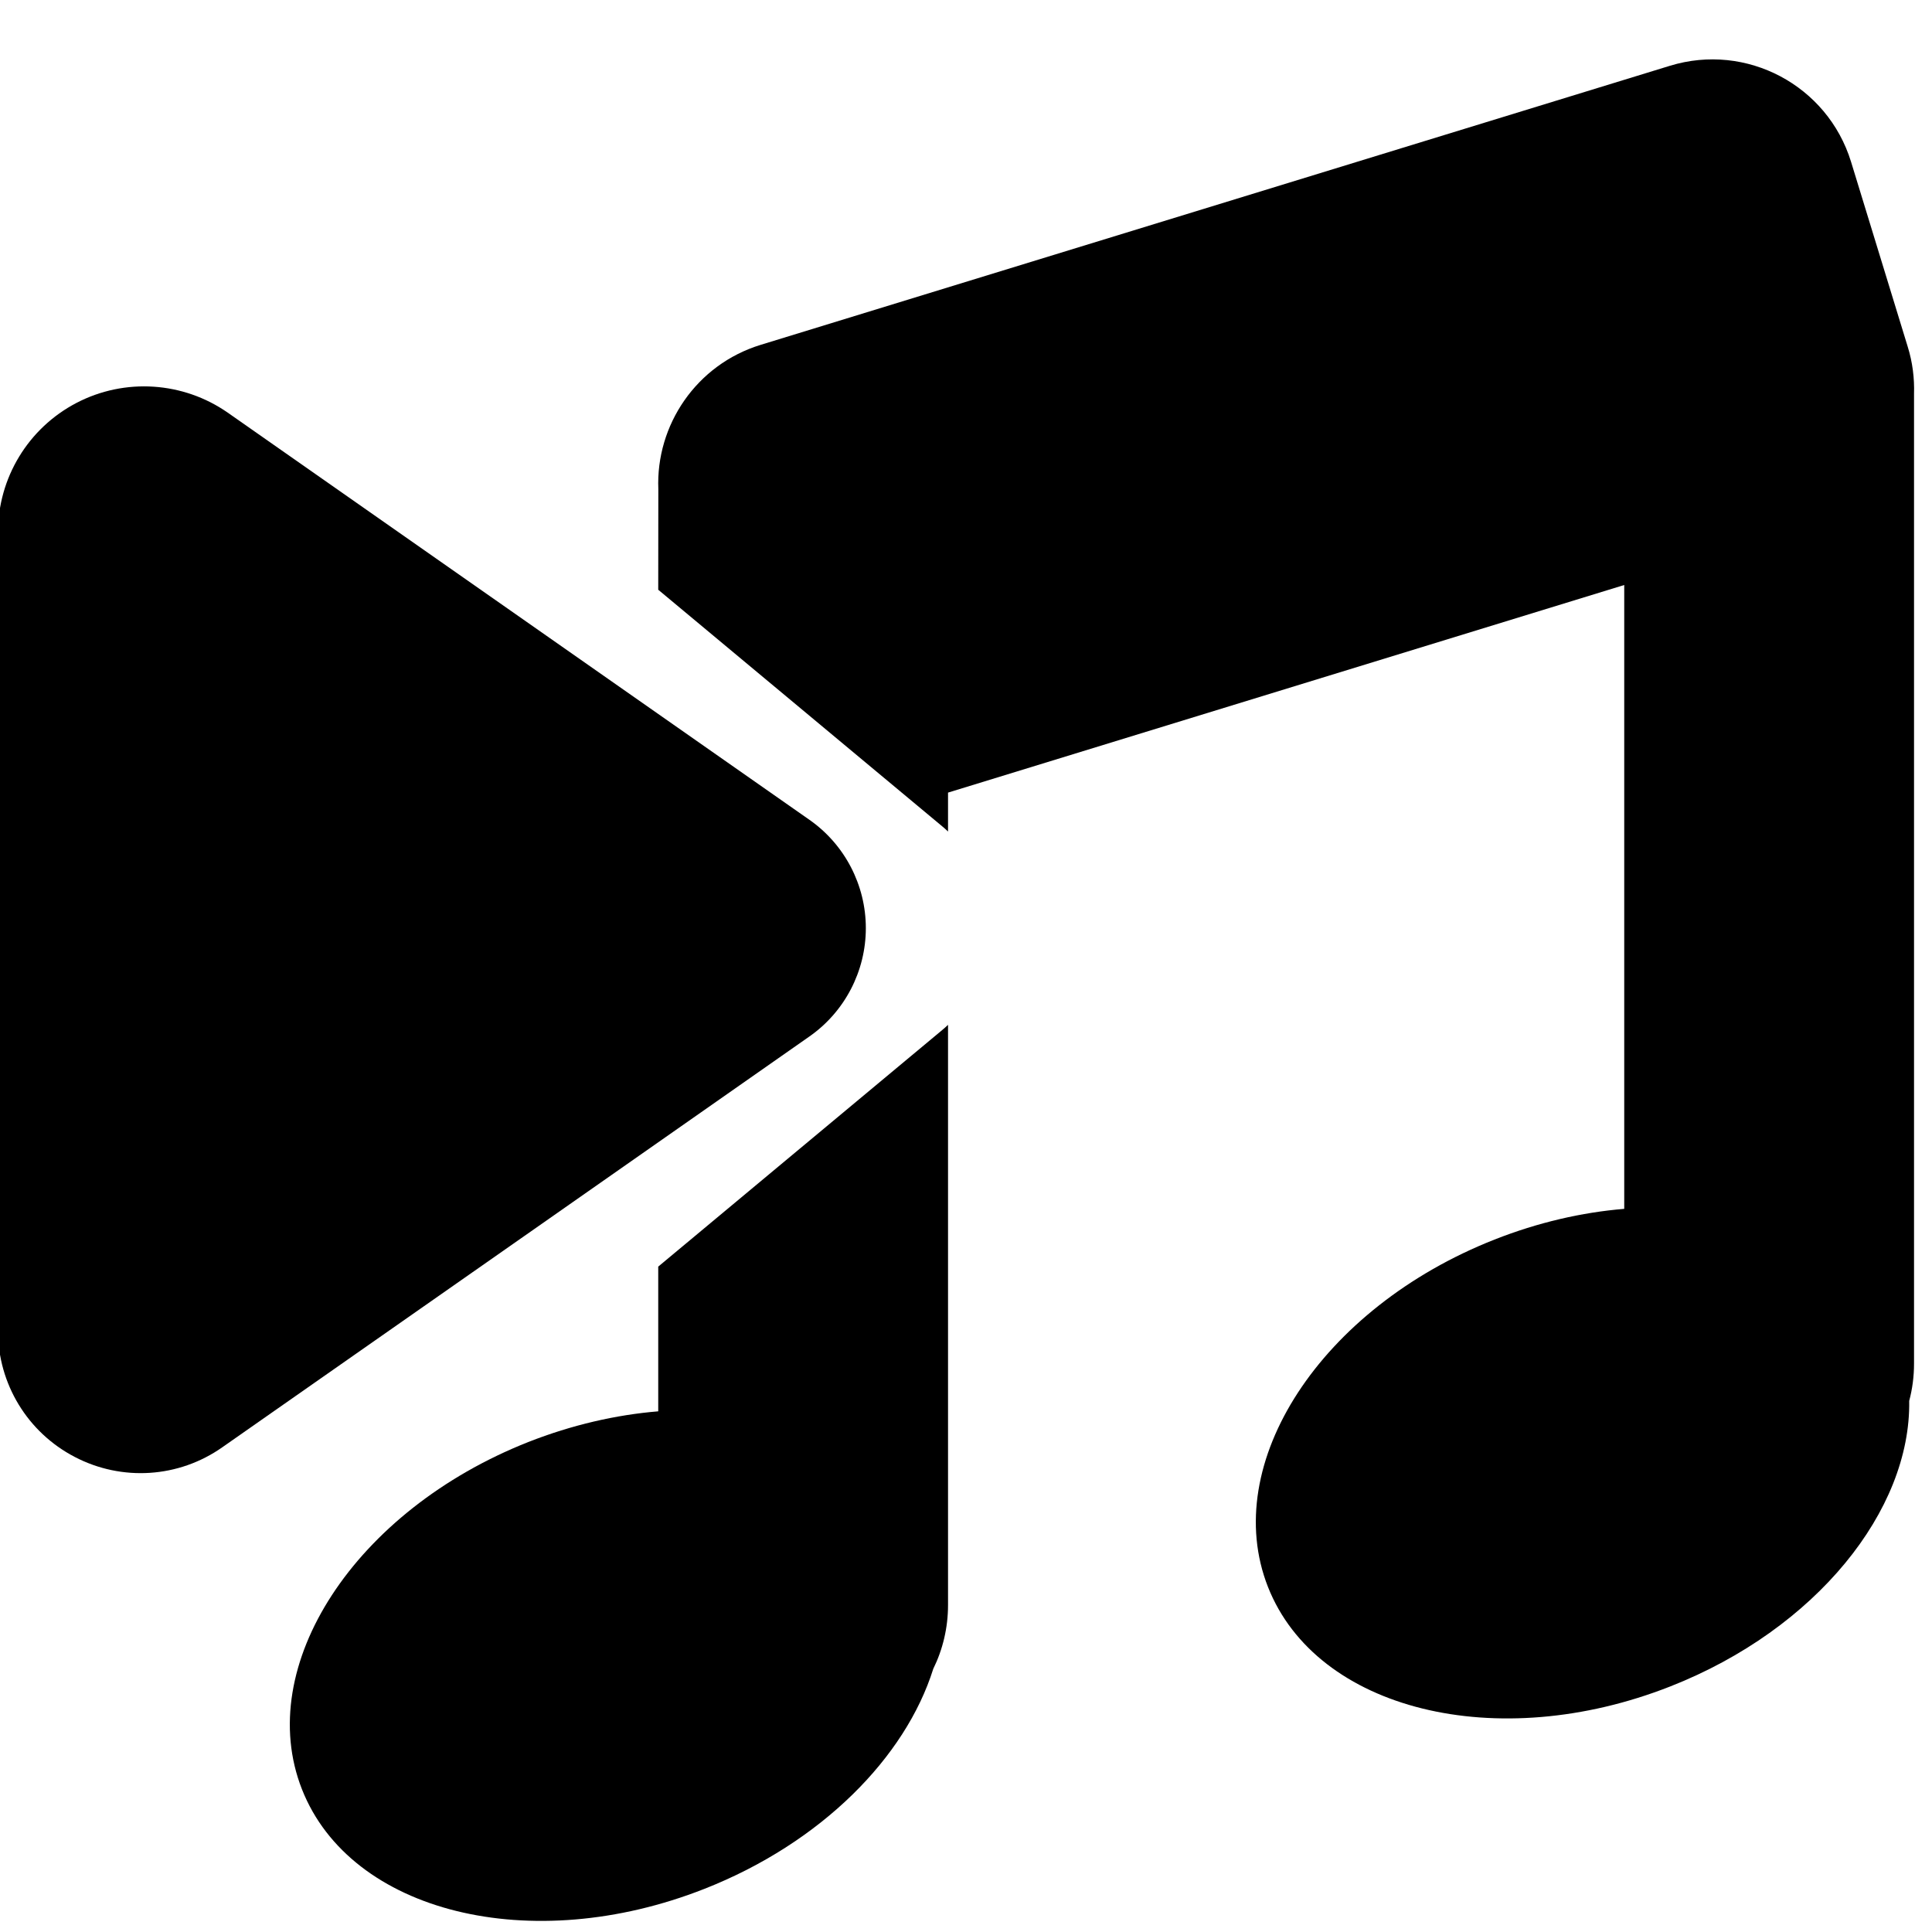 <?xml version="1.0" encoding="UTF-8" standalone="no"?>
<!DOCTYPE svg PUBLIC "-//W3C//DTD SVG 1.1//EN" "http://www.w3.org/Graphics/SVG/1.1/DTD/svg11.dtd">
<svg width="100%" height="100%" viewBox="0 0 20 20" version="1.1" xmlns="http://www.w3.org/2000/svg" xmlns:xlink="http://www.w3.org/1999/xlink" xml:space="preserve" xmlns:serif="http://www.serif.com/" style="fill-rule:evenodd;clip-rule:evenodd;stroke-linejoin:round;stroke-miterlimit:2;">
    <g transform="matrix(1,0,0,1,-50,-80)">
        <g id="Menu">
        </g>
        <g id="EnterFullscreen">
        </g>
        <g id="LeaveFullscreen">
        </g>
        <g id="Switch2Video">
        </g>
        <g id="Switch2Audio" transform="matrix(1,0,0,1,-0.068,25)">
            <g transform="matrix(1,0,0,1,0.068,-25)">
                <path d="M59.814,90.609L59.814,96.615C59.814,96.852 59.759,97.077 59.661,97.276C59.373,98.193 58.502,99.077 57.293,99.553C55.496,100.261 53.629,99.8 53.126,98.523C52.623,97.247 53.674,95.636 55.471,94.927C55.922,94.75 56.377,94.646 56.814,94.61L56.814,93.112L59.756,90.661C59.776,90.644 59.796,90.627 59.814,90.609ZM56.814,86.105L56.815,85.064C56.788,84.4 57.209,83.774 57.874,83.57L67.287,80.681C68.079,80.438 68.918,80.883 69.162,81.675L69.748,83.587C69.799,83.75 69.819,83.916 69.814,84.078C69.814,84.09 69.814,84.102 69.814,84.115L69.814,94.115C69.814,94.249 69.797,94.378 69.764,94.502C69.782,95.635 68.8,96.864 67.293,97.457C65.496,98.165 63.629,97.704 63.126,96.428C62.623,95.151 63.674,93.54 65.471,92.832C65.922,92.654 66.377,92.55 66.814,92.514L66.814,86.056L59.814,88.205L59.814,88.608C59.796,88.59 59.776,88.573 59.756,88.556L56.814,86.105Z"/>
            </g>
            <g transform="matrix(1.07157e-16,1.75,-1.429,8.74748e-17,180.086,27.858)">
                <path d="M20.359,85.122C20.505,84.866 20.745,84.713 21,84.713C21.255,84.713 21.495,84.866 21.641,85.122C22.298,86.271 23.326,88.07 24.071,89.375C24.252,89.69 24.274,90.102 24.128,90.444C23.983,90.786 23.695,91 23.381,91C22.007,91 20.044,91 18.659,91C18.337,91 18.042,90.781 17.893,90.431C17.744,90.081 17.767,89.658 17.951,89.335C18.695,88.034 19.709,86.26 20.359,85.122Z"/>
            </g>
        </g>
        <g id="Artist" transform="matrix(1.2,0,0,1.2,-22.6,-16)">
            <g id="Member-Right" serif:id="Member Right">
            </g>
            <g id="Member-Left" serif:id="Member Left">
            </g>
            <g id="Lead-Member" serif:id="Lead Member">
            </g>
        </g>
        <g id="Album">
        </g>
        <g id="Song">
        </g>
        <g id="Video">
        </g>
        <g id="Remove">
        </g>
        <g id="Insert">
        </g>
        <g id="Append">
        </g>
        <g id="Next">
        </g>
        <g id="Pause">
        </g>
        <g id="Play">
        </g>
        <g id="Insert-Template" serif:id="Insert Template">
        </g>
        <g id="Play-Template" serif:id="Play Template">
        </g>
    </g>
</svg>
